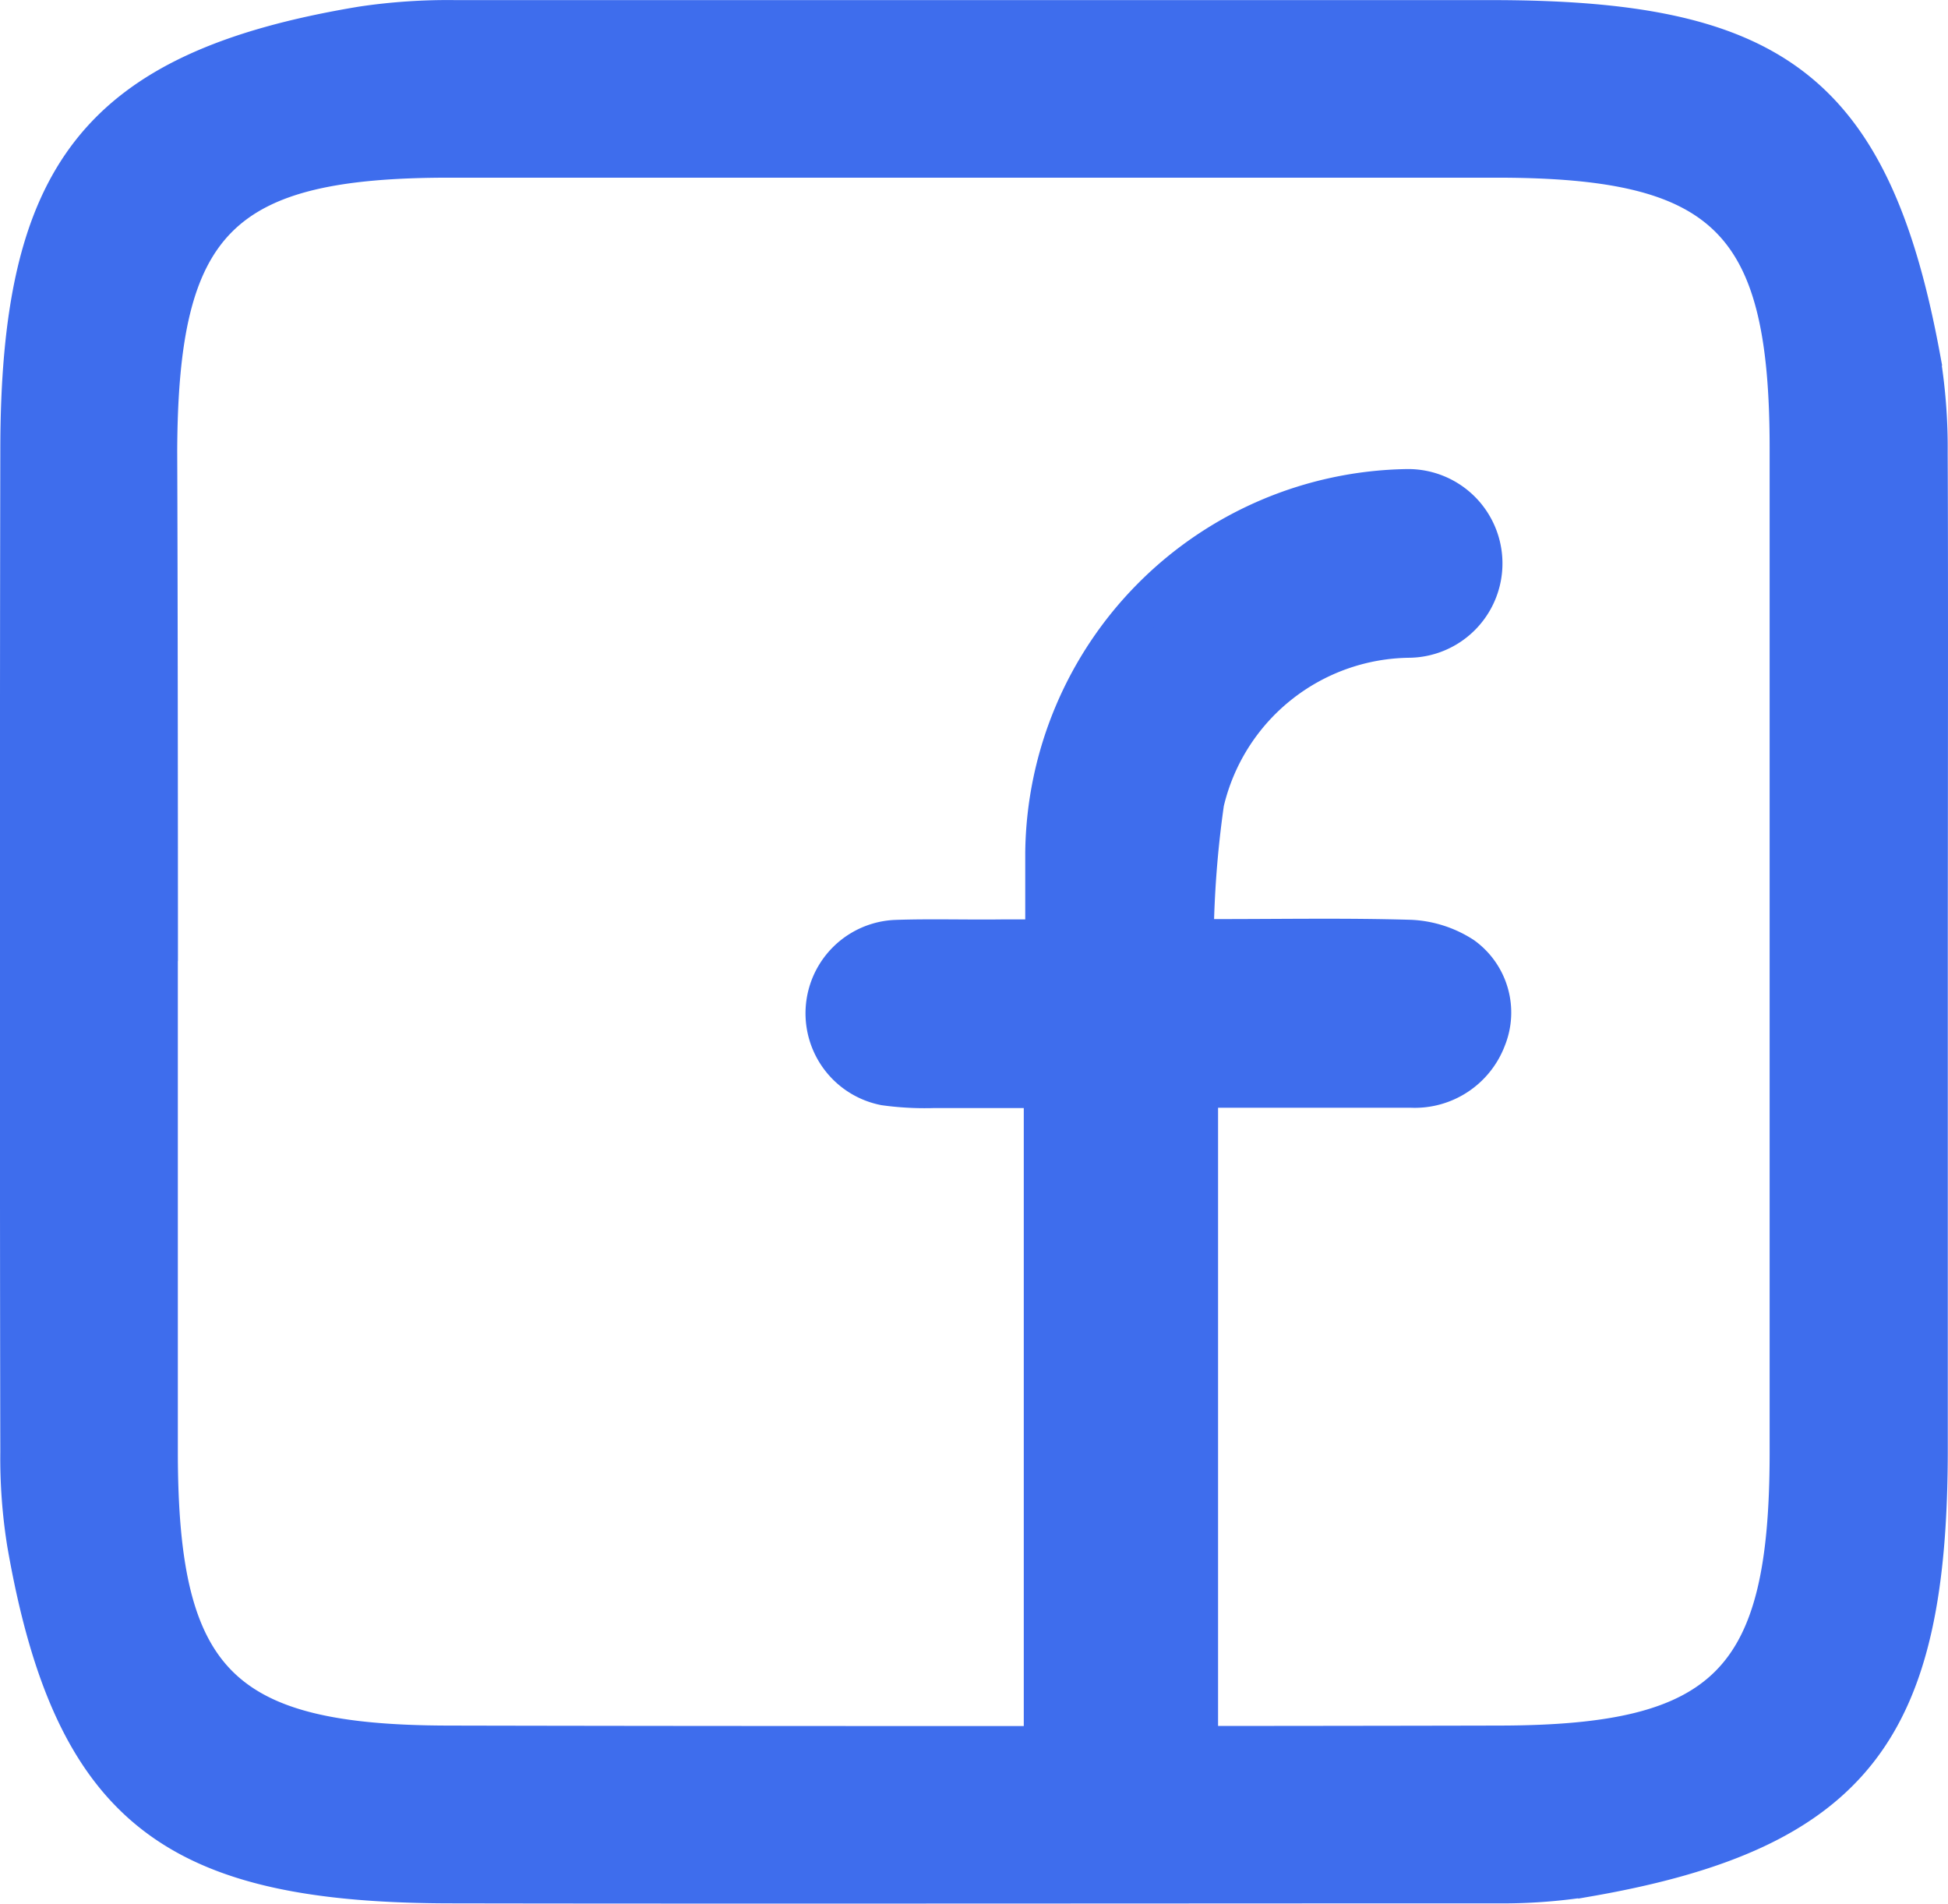 <svg xmlns="http://www.w3.org/2000/svg" width="18.588" height="18.161" viewBox="0 0 18.588 18.161">
    <g data-name="Facebook H">
        <path data-name="Path 24216" d="M362.2 305.811h.246c.612 0 1.223-.011 1.834.007a.988.988 0 0 1 .491.159.649.649 0 0 1 .221.769.719.719 0 0 1-.706.465h-1.852c-.063 0-.126.005-.192.009v6.685h-1.454v-6.68a.288.288 0 0 0-.049-.011h-1.015a2.767 2.767 0 0 1-.461-.025.692.692 0 0 1 .1-1.37c.344-.012.688 0 1.033-.005h.406v-.84a3.5 3.5 0 0 1 3.439-3.456.7.7 0 1 1 .029 1.4 2.042 2.042 0 0 0-1.97 1.578 9.951 9.951 0 0 0-.1 1.315z" transform="translate(-350.819 -296.843)" style="stroke-width:.4px;fill:#3e6ded;stroke:#3e6ded"/>
        <path data-name="Path 24217" d="M-796.44 21.285v4.716c0 2.67-.7 3.718-3.327 4.173a5.259 5.259 0 0 1-.884.064c-2.447 0-7.507.005-9.953 0-2.652 0-3.7-.705-4.154-3.322a5.194 5.194 0 0 1-.065-.884c-.005-2.455-.005-7.094 0-9.549 0-2.642.738-3.71 3.338-4.141a5.636 5.636 0 0 1 .908-.061h9.883c2.676 0 3.694.658 4.18 3.287a5.331 5.331 0 0 1 .073.93c.006 1.232.001 3.555.001 4.787zm-16.889-.036v4.809c.006 2.115.56 2.678 2.671 2.684 2.478.006 7.569.006 10.047 0 2.112-.005 2.667-.568 2.671-2.684v-9.6c0-2.127-.563-2.68-2.695-2.683h-10c-2.141 0-2.691.56-2.7 2.706.005 1.229.007 3.544.007 4.768z" transform="translate(814.926 -12.18)" style="stroke-width:.2px;fill:#3e6ded;stroke:#3e6ded"/>
    </g>
</svg>
